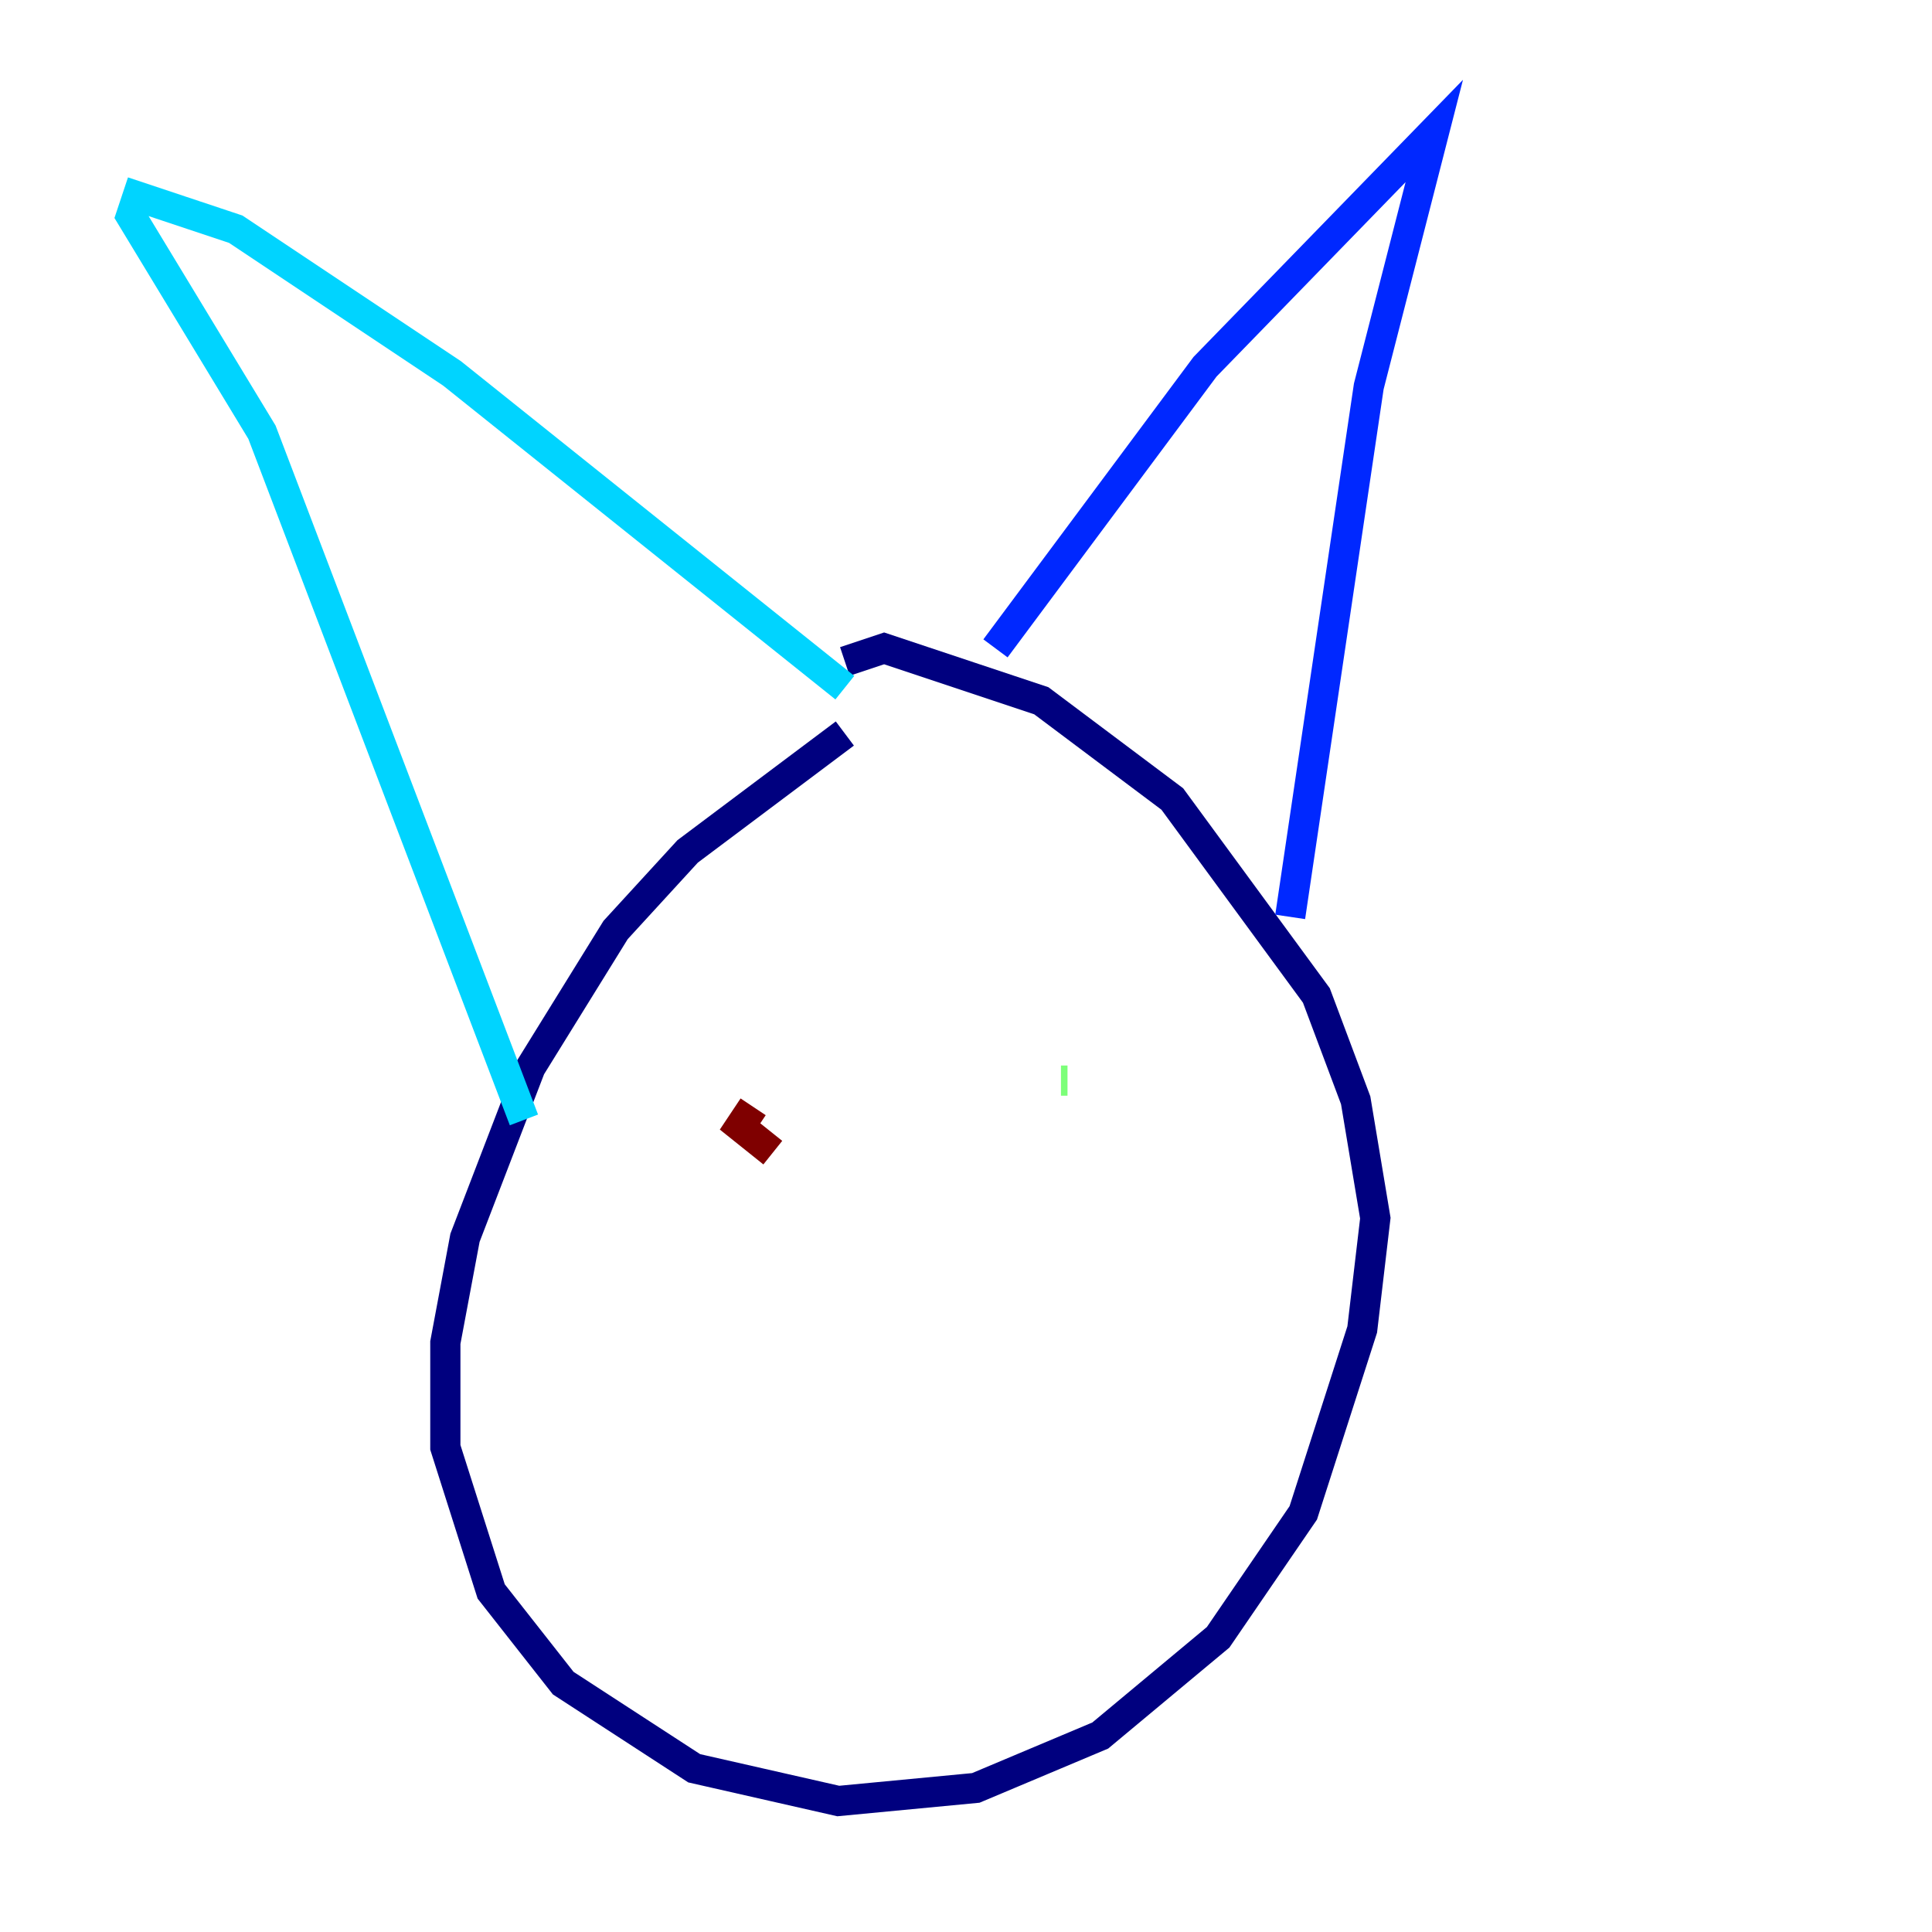 <?xml version="1.0" encoding="utf-8" ?>
<svg baseProfile="tiny" height="128" version="1.2" viewBox="0,0,128,128" width="128" xmlns="http://www.w3.org/2000/svg" xmlns:ev="http://www.w3.org/2001/xml-events" xmlns:xlink="http://www.w3.org/1999/xlink"><defs /><polyline fill="none" points="55.973,48.597 45.559,56.407 40.786,61.614 35.146,70.725 30.807,82.007 29.505,88.949 29.505,95.891 32.542,105.437 37.315,111.512 45.993,117.153 55.539,119.322 64.651,118.454 72.895,114.983 80.705,108.475 86.346,100.231 90.251,88.081 91.119,80.705 89.817,72.895 87.214,65.953 77.668,52.936 68.99,46.427 58.576,42.956 55.973,43.824" stroke="#00007f" stroke-width="2" /><polyline fill="none" points="65.953,42.956 79.837,24.298 95.024,8.678 90.685,25.6 85.478,60.746" stroke="#0028ff" stroke-width="2" /><polyline fill="none" points="55.973,45.559 29.939,24.732 15.62,15.186 9.112,13.017 8.678,14.319 17.356,28.637 34.712,74.197" stroke="#00d4ff" stroke-width="2" /><polyline fill="none" points="70.291,71.593 70.725,71.593" stroke="#7cff79" stroke-width="2" /><polyline fill="none" points="46.861,75.064 46.861,75.064" stroke="#ffe500" stroke-width="2" /><polyline fill="none" points="48.597,75.498 48.597,75.498" stroke="#ff4600" stroke-width="2" /><polyline fill="none" points="49.898,73.329 49.031,74.63 51.2,76.366" stroke="#7f0000" stroke-width="2" /></svg>